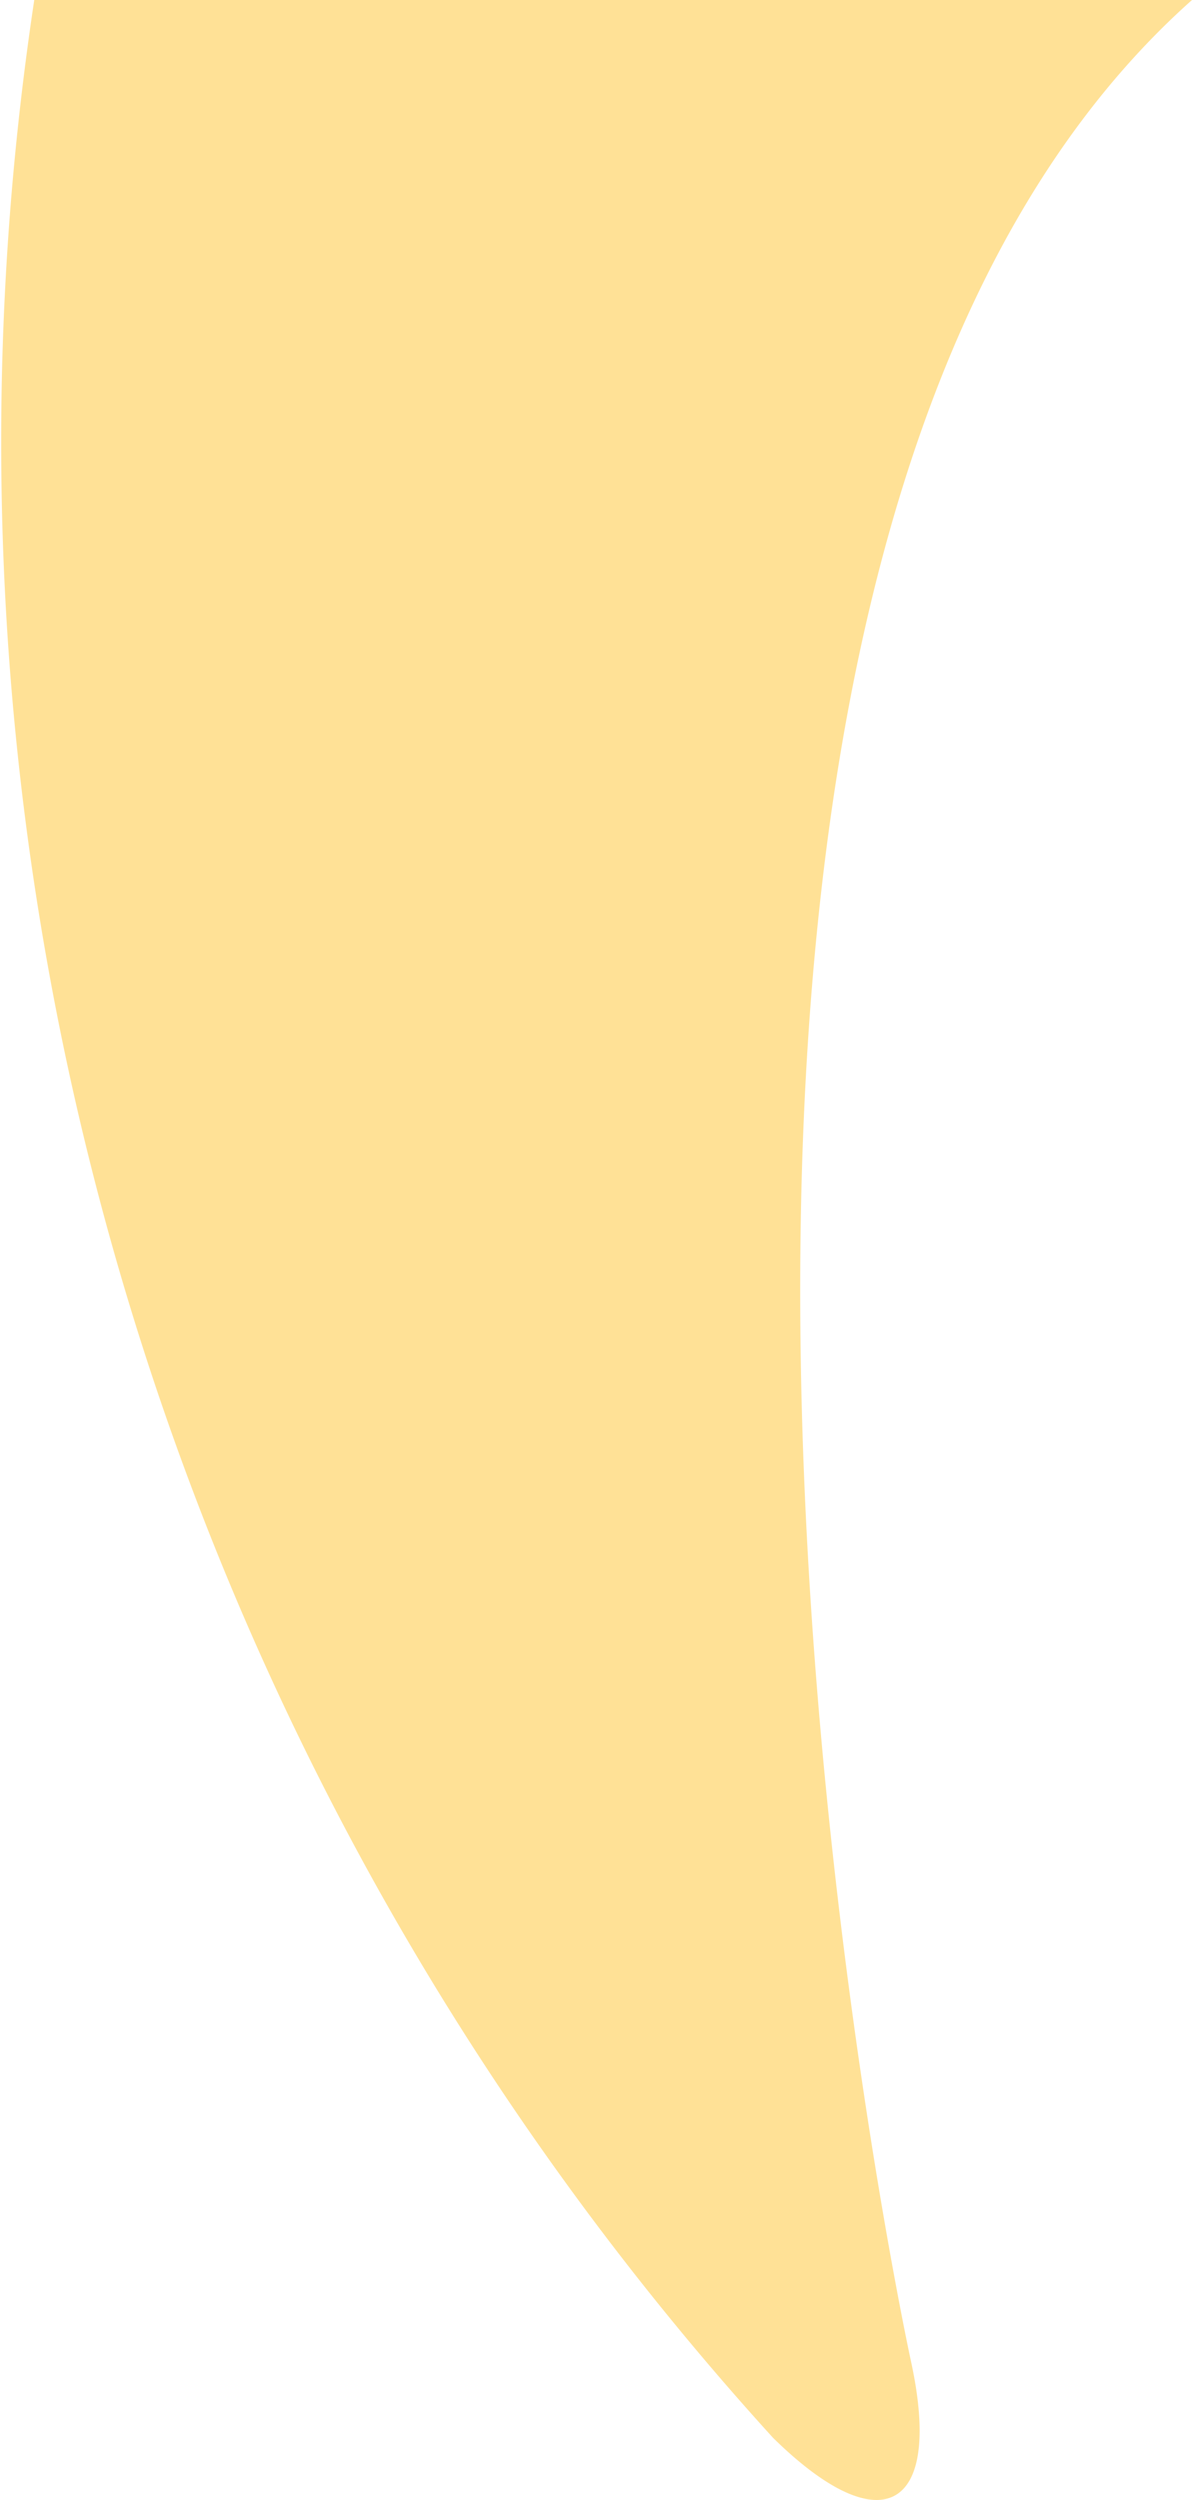 <svg id="pv_o4balao_dir" xmlns="http://www.w3.org/2000/svg" xmlns:xlink="http://www.w3.org/1999/xlink" width="12.247" height="25.683" viewBox="0 0 12.247 25.683">
  <defs>
    <clipPath id="clip-path">
      <path id="Caminho_1404" data-name="Caminho 1404" d="M12.247,0H0V-25.683H12.247Z" transform="translate(0 25.683)" fill="none"/>
    </clipPath>
  </defs>
  <g id="Grupo_1454" data-name="Grupo 1454" clip-path="url(#clip-path)">
    <g id="Grupo_1453" data-name="Grupo 1453" transform="translate(0 0)">
      <path id="Caminho_1403" data-name="Caminho 1403" d="M-11.543,0A30.48,30.48,0,0,0-3.954,25.044c1.117,1.1,1.752.746,1.419-.783,0,0-3.958-18.167,2.887-24.261" transform="translate(11.895)" fill="#ffe196"/>
    </g>
  </g>
</svg>
